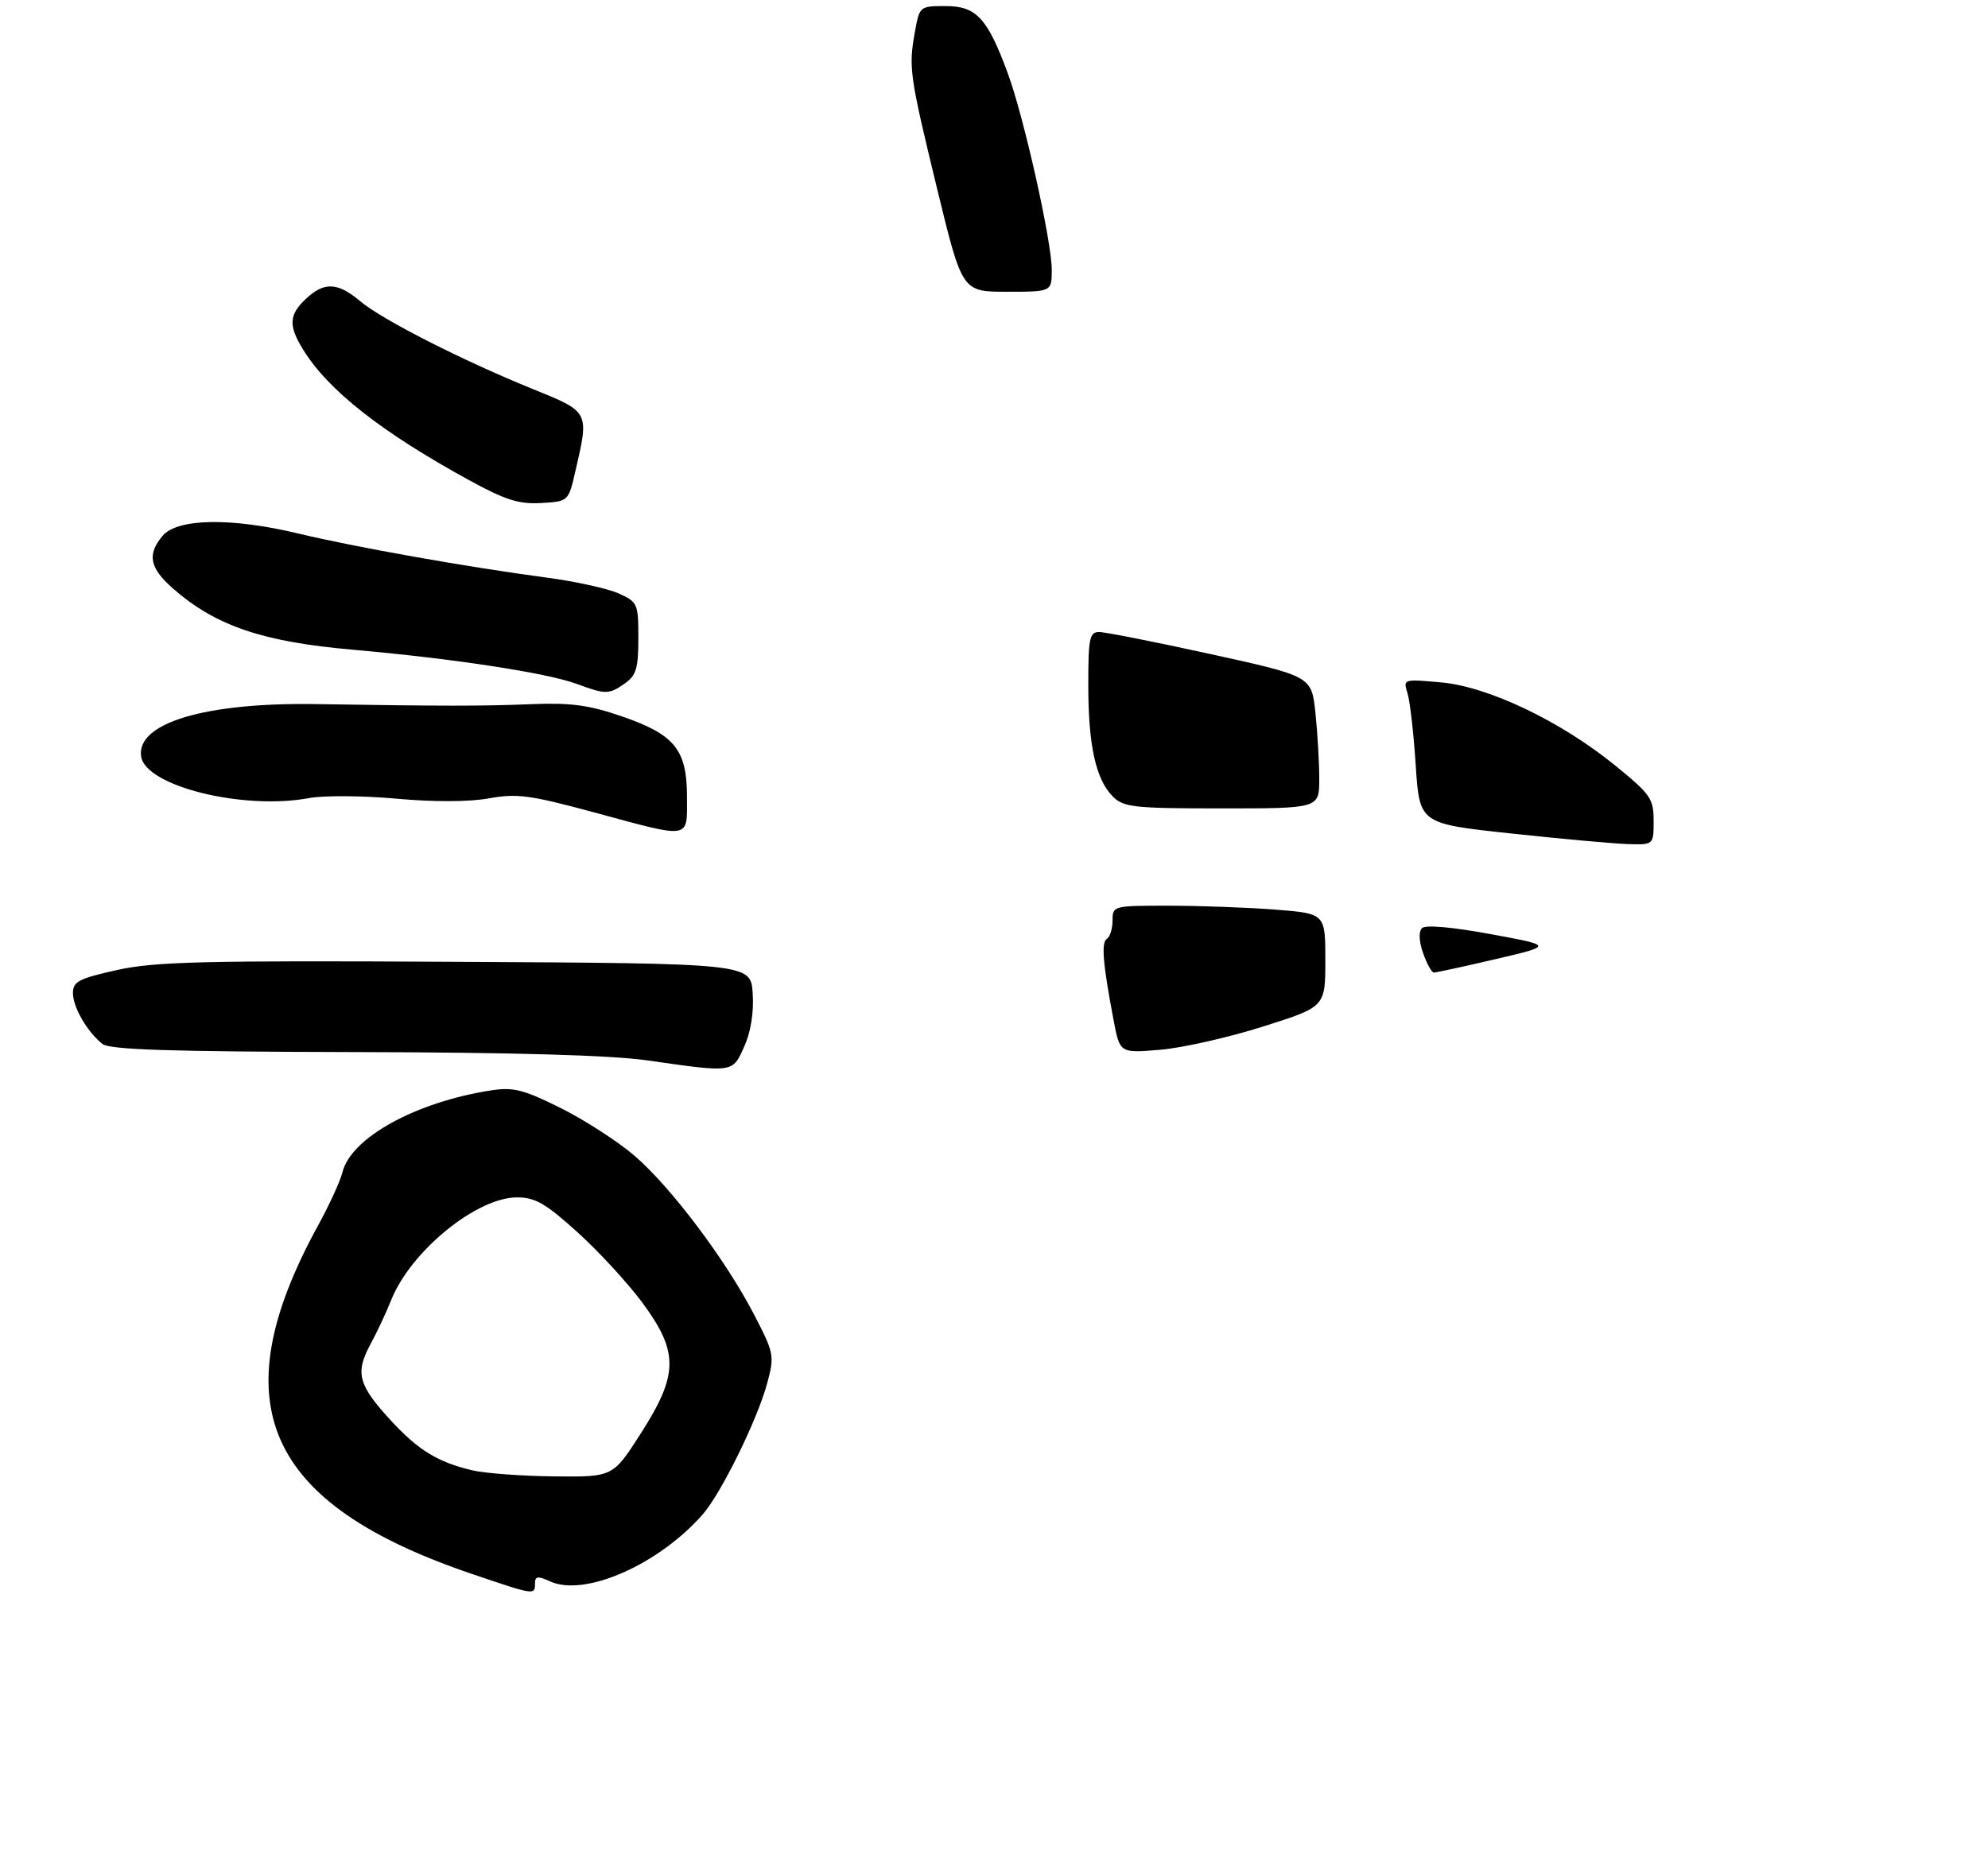 <?xml version="1.0" encoding="UTF-8" standalone="no"?>
<!DOCTYPE svg PUBLIC "-//W3C//DTD SVG 1.1//EN" "http://www.w3.org/Graphics/SVG/1.1/DTD/svg11.dtd" >
<svg xmlns="http://www.w3.org/2000/svg" xmlns:xlink="http://www.w3.org/1999/xlink" version="1.1" viewBox="0 0 327 305">
 <g >
 <path fill="currentColor"
d=" M 88.00 260.52 C 88.00 259.31 88.45 259.25 90.50 260.18 C 96.18 262.77 108.32 257.43 115.58 249.16 C 118.62 245.70 124.60 233.53 126.20 227.55 C 127.41 223.03 127.33 222.63 124.01 216.23 C 119.37 207.28 110.42 195.38 104.42 190.19 C 101.71 187.85 96.25 184.31 92.29 182.33 C 86.11 179.25 84.46 178.83 80.79 179.39 C 68.40 181.31 57.74 187.17 56.33 192.86 C 55.97 194.31 54.17 198.24 52.33 201.60 C 36.24 230.94 43.53 247.41 77.75 258.99 C 87.95 262.45 88.00 262.46 88.00 260.52 Z  M 122.41 172.20 C 123.50 169.79 124.01 166.58 123.81 163.45 C 123.50 158.50 123.50 158.50 75.00 158.24 C 33.40 158.01 25.47 158.21 19.25 159.59 C 12.96 160.99 12.00 161.49 12.00 163.38 C 12.00 165.71 14.31 169.71 16.84 171.75 C 18.01 172.70 27.89 173.02 57.94 173.09 C 84.45 173.14 100.47 173.60 106.50 174.46 C 120.72 176.50 120.46 176.53 122.41 172.20 Z  M 113.00 131.13 C 113.00 123.33 110.99 120.85 102.24 117.84 C 96.89 116.00 93.85 115.59 87.50 115.85 C 79.20 116.18 73.15 116.18 52.00 115.84 C 33.78 115.55 22.42 118.94 23.21 124.44 C 23.91 129.34 40.00 133.33 50.86 131.30 C 53.26 130.86 59.71 130.90 65.20 131.40 C 71.37 131.96 77.18 131.94 80.42 131.35 C 85.01 130.52 87.16 130.80 97.59 133.62 C 113.87 138.03 113.00 138.17 113.00 131.13 Z  M 102.78 112.44 C 104.65 111.13 105.00 109.95 105.00 104.99 C 105.00 99.30 104.88 99.04 101.75 97.63 C 99.96 96.83 94.67 95.66 90.00 95.04 C 76.82 93.29 58.37 90.01 49.00 87.76 C 38.03 85.13 29.17 85.28 26.75 88.15 C 24.16 91.21 24.60 93.44 28.45 96.82 C 35.43 102.95 43.19 105.60 58.00 106.89 C 74.39 108.33 89.90 110.69 94.84 112.51 C 99.65 114.28 100.16 114.28 102.78 112.44 Z  M 94.65 77.50 C 96.92 67.69 96.97 67.79 87.75 64.05 C 76.12 59.34 62.86 52.60 59.27 49.57 C 55.53 46.43 53.34 46.33 50.31 49.17 C 47.52 51.80 47.42 53.55 49.85 57.50 C 53.94 64.17 62.68 71.06 77.09 78.96 C 83.13 82.27 85.33 82.97 89.00 82.76 C 93.50 82.50 93.50 82.50 94.65 77.50 Z  M 173.00 44.37 C 173.00 39.71 168.40 19.16 165.75 12.01 C 162.42 2.98 160.58 1.00 155.56 1.00 C 151.28 1.00 151.25 1.03 150.49 5.25 C 149.43 11.15 149.60 12.34 154.19 31.25 C 158.27 48.00 158.27 48.00 165.63 48.00 C 173.00 48.00 173.00 48.00 173.00 44.37 Z  M 183.18 167.89 C 181.39 158.47 181.11 155.05 182.07 154.46 C 182.58 154.14 183.00 152.78 183.00 151.44 C 183.00 149.03 183.11 149.00 192.25 149.01 C 197.34 149.01 205.21 149.30 209.75 149.65 C 218.00 150.30 218.00 150.30 218.00 157.97 C 218.00 165.65 218.00 165.65 207.75 168.89 C 202.11 170.68 194.51 172.40 190.85 172.71 C 184.20 173.27 184.20 173.27 183.18 167.89 Z  M 234.08 156.81 C 233.40 154.86 233.33 153.27 233.90 152.70 C 234.47 152.13 238.81 152.51 245.16 153.68 C 255.50 155.58 255.50 155.58 246.00 157.80 C 240.78 159.02 236.21 160.01 235.85 160.01 C 235.49 160.00 234.70 158.57 234.08 156.81 Z  M 248.50 137.12 C 233.50 135.50 233.50 135.50 232.87 125.93 C 232.53 120.67 231.92 115.31 231.51 114.03 C 230.78 111.72 230.83 111.71 237.05 112.27 C 244.86 112.98 256.76 118.67 265.75 126.00 C 271.50 130.69 272.00 131.40 272.00 135.05 C 272.00 139.00 272.00 139.00 267.75 138.87 C 265.41 138.80 256.75 138.01 248.50 137.12 Z  M 183.06 131.06 C 180.25 128.25 179.01 122.67 179.01 112.75 C 179.00 105.09 179.22 104.00 180.75 103.98 C 181.71 103.97 189.98 105.60 199.12 107.61 C 215.74 111.26 215.74 111.26 216.37 117.28 C 216.72 120.59 217.00 125.48 217.00 128.15 C 217.00 133.00 217.00 133.00 201.00 133.00 C 186.51 133.00 184.82 132.82 183.06 131.06 Z  M 77.72 241.91 C 72.02 240.57 68.82 238.61 64.31 233.72 C 58.94 227.90 58.39 225.89 60.89 221.25 C 62.01 219.19 63.55 215.89 64.33 213.93 C 67.52 205.88 78.38 197.00 85.03 197.00 C 88.05 197.00 89.73 197.97 95.01 202.75 C 98.51 205.91 103.31 211.14 105.69 214.36 C 111.66 222.47 111.61 226.13 105.41 235.82 C 100.82 243.00 100.82 243.00 91.16 242.90 C 85.85 242.84 79.80 242.40 77.72 241.91 Z "/>
</g>
</svg>